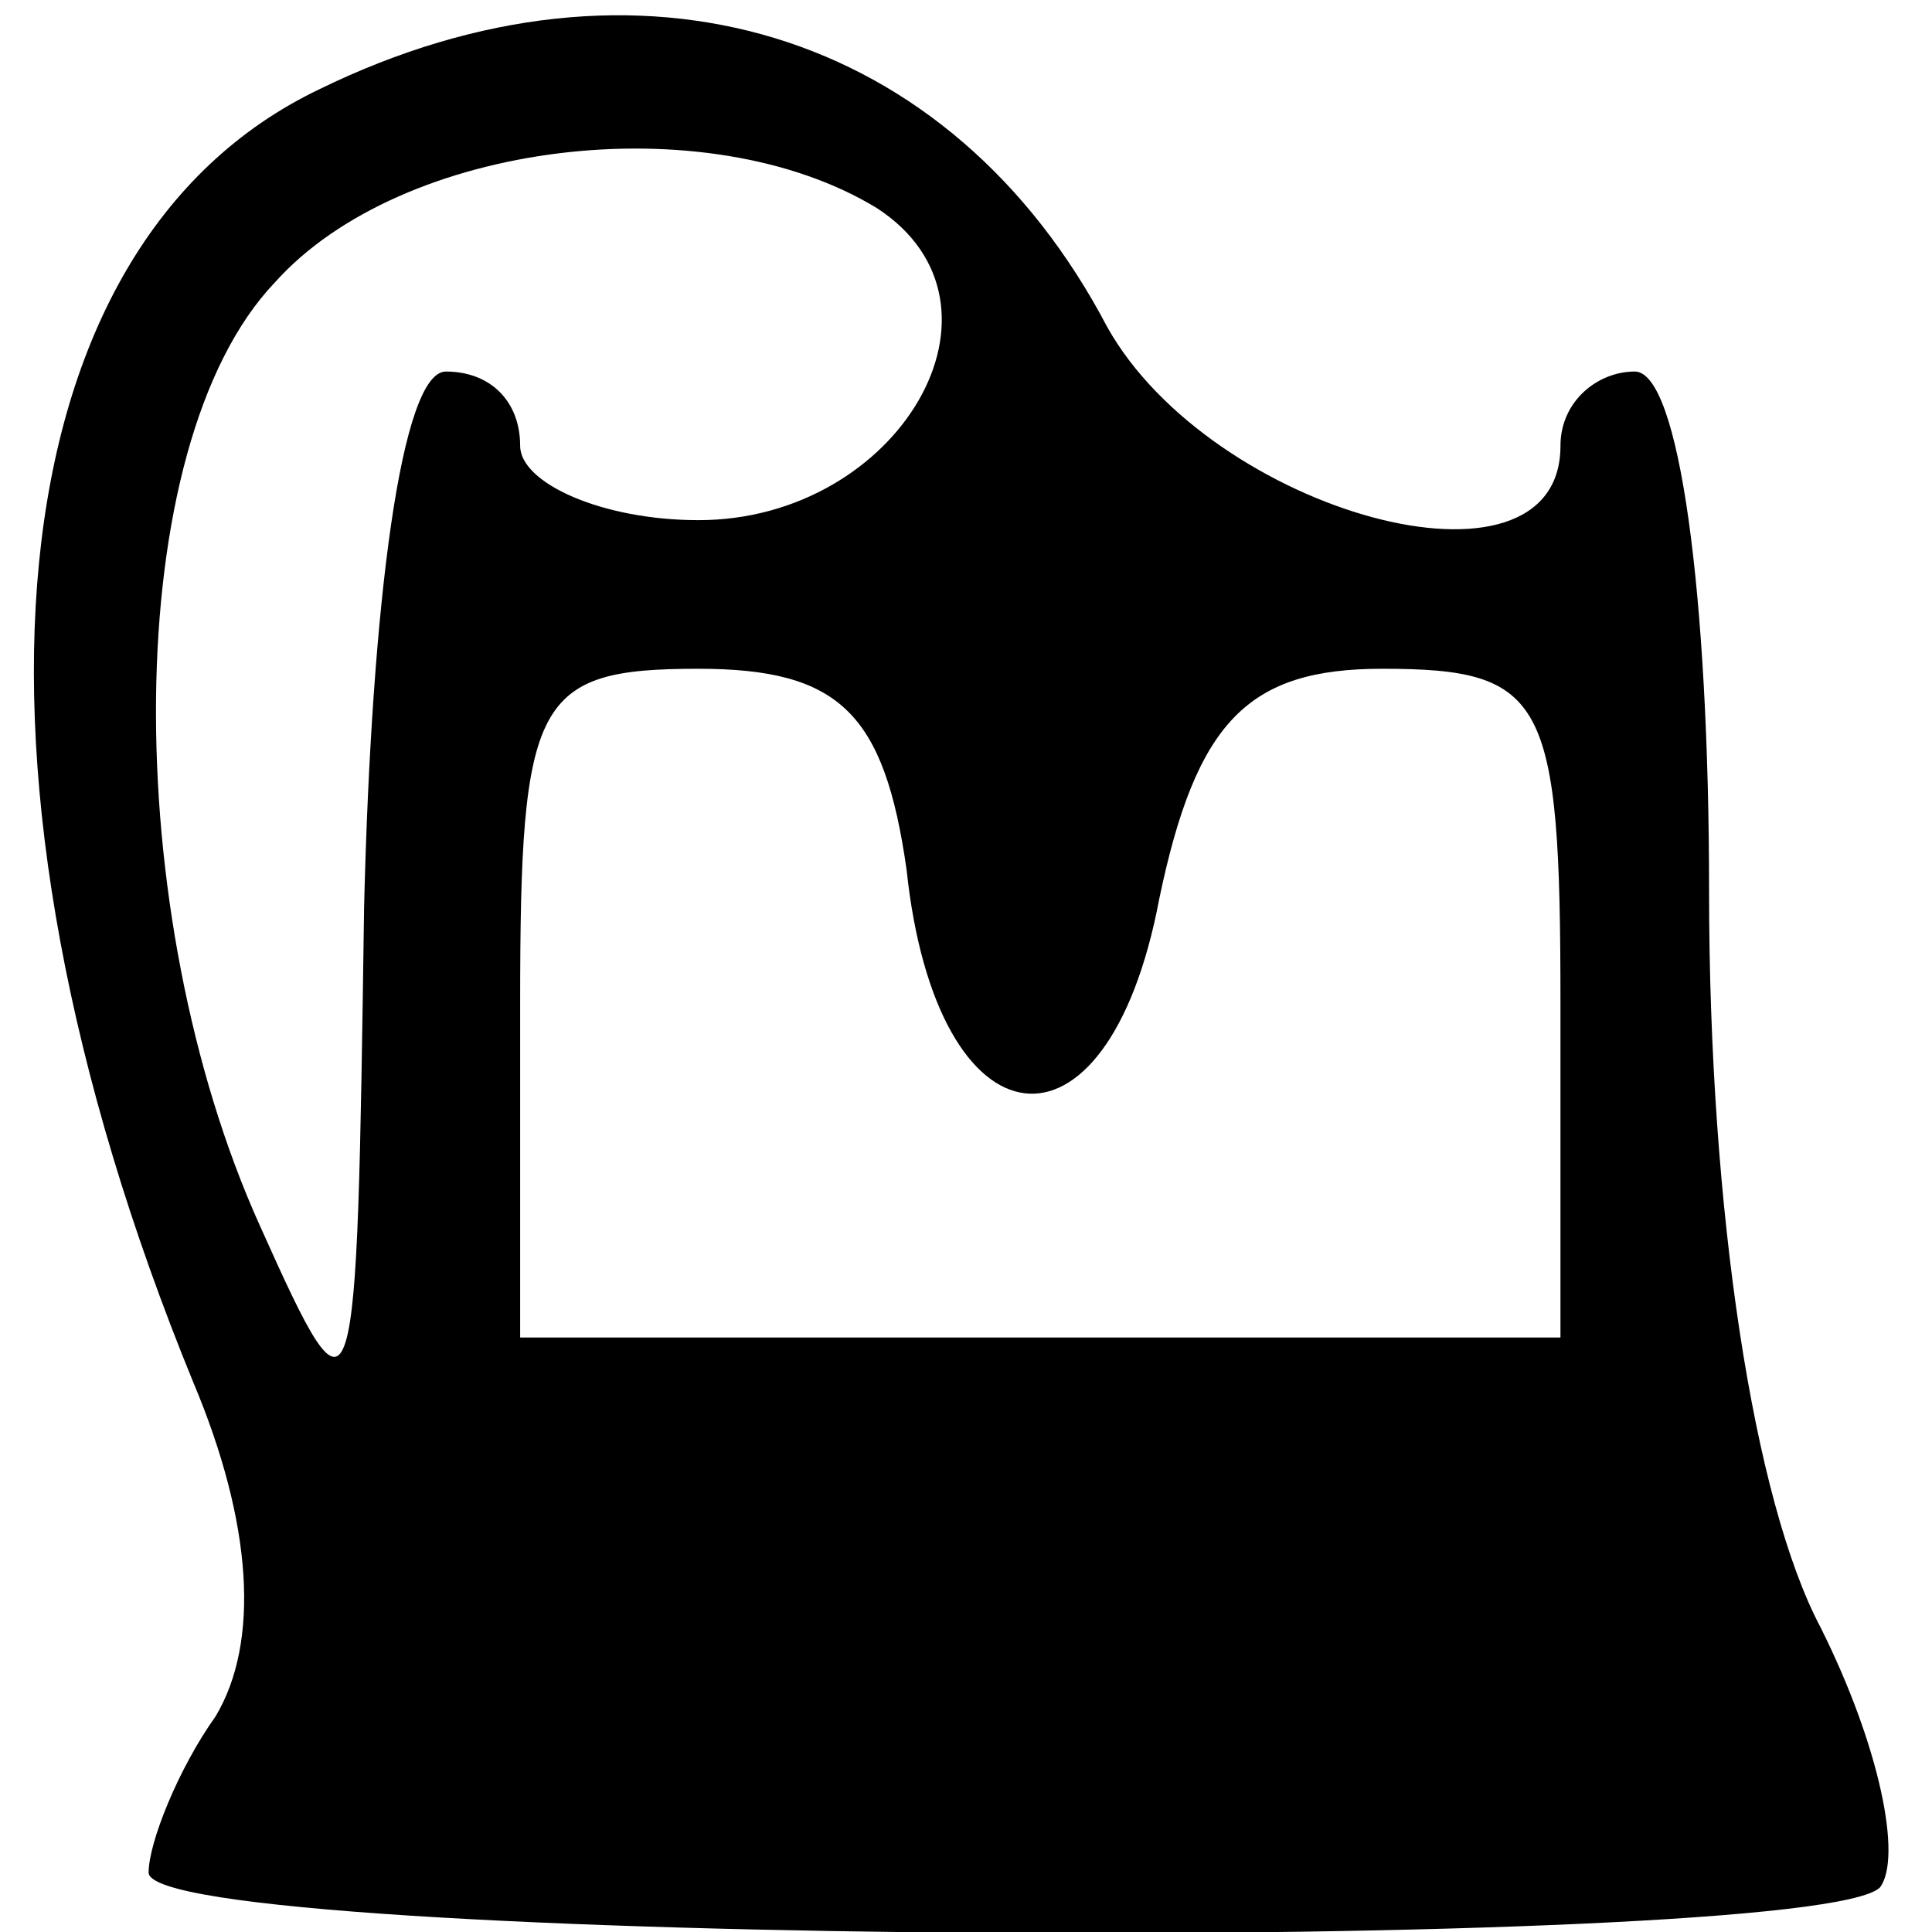 <?xml version="1.0" standalone="no"?>
<!DOCTYPE svg PUBLIC "-//W3C//DTD SVG 20010904//EN"
 "http://www.w3.org/TR/2001/REC-SVG-20010904/DTD/svg10.dtd">
<svg version="1.0" xmlns="http://www.w3.org/2000/svg"
 width="26pt" height="26pt" viewBox="0 0 26 26"
 preserveAspectRatio="xMidYMid meet">

<g transform="translate(0,26) scale(0.1,-0.1)"
fill="#000000" stroke="none">
<path d="M43 248 c-44 -21 -51 -91 -17 -174 8 -19 9 -35 3 -45 -5 -7 -9 -17
-9 -21 0 -10 224 -11 233 -2 3 4 0 19 -8 35 -9 17 -15 56 -15 99 0 40 -4 70
-10 70 -5 0 -10 -4 -10 -10 0 -22 -47 -9 -61 16 -21 40 -63 53 -106 32z m75
-16 c20 -13 3 -42 -24 -42 -13 0 -24 5 -24 10 0 6 -4 10 -10 10 -6 0 -10 -31
-11 -72 -1 -70 -1 -72 -14 -43 -19 42 -19 105 2 127 17 19 58 24 81 10z m4
-89 c4 -38 27 -41 34 -4 5 24 12 31 30 31 22 0 24 -4 24 -45 l0 -45 -70 0 -70
0 0 45 c0 41 2 45 24 45 19 0 25 -6 28 -27z"/>
</g>
</svg>
